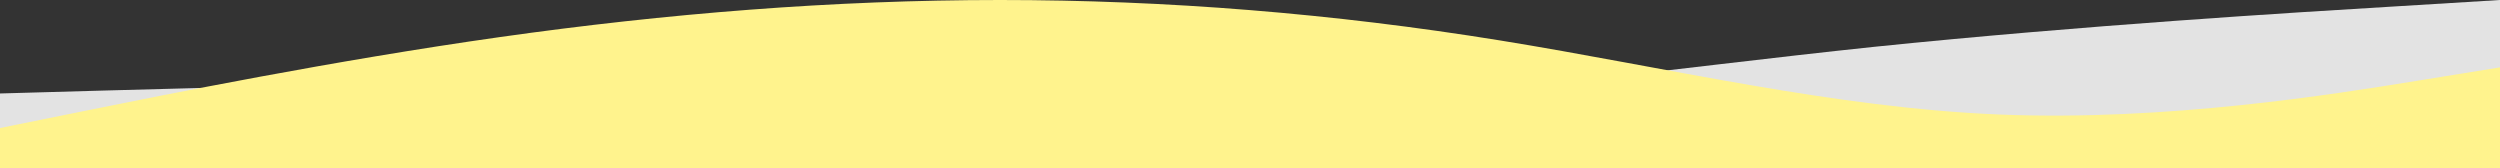 <svg width="1870" height="126" viewBox="0 0 1870 126" fill="none" xmlns="http://www.w3.org/2000/svg">
<rect x="0" y="0" width="1870" height="126" fill="#333333" stroke="none"/>
<path fill-rule="evenodd" clip-rule="evenodd" d="M1870 0L1792.57 4.734C1713.68 9.468 1558.82 18.936 1402.5 34.959C1246.18 51.347 1091.32 74.653 935 79.387C778.68 84.121 623.82 69.919 467.5 65.549C311.18 60.815 156.32 65.549 77.43 67.734L0 69.919V126H77.43C156.32 126 311.18 126 467.5 126C623.82 126 778.68 126 935 126C1091.32 126 1246.18 126 1402.5 126C1558.82 126 1713.68 126 1792.57 126H1870V0Z" fill="#E3E3E3"/>
<path fill-rule="evenodd" clip-rule="evenodd" d="M1870 50.4L1807.67 60.48C1745.33 70.56 1620.67 90.72 1496 85.68C1371.33 80.64 1246.67 50.4 1122 30.24C997.333 10.08 872.667 0 748 0C623.333 0 498.667 10.08 374 27.72C249.333 45.36 124.667 70.56 62.333 83.16L0 95.76V126H62.333C124.667 126 249.333 126 374 126C498.667 126 623.333 126 748 126C872.667 126 997.333 126 1122 126C1246.67 126 1371.33 126 1496 126C1620.67 126 1745.33 126 1807.67 126H1870V50.4Z" fill="#FFF38D"/>
</svg>
